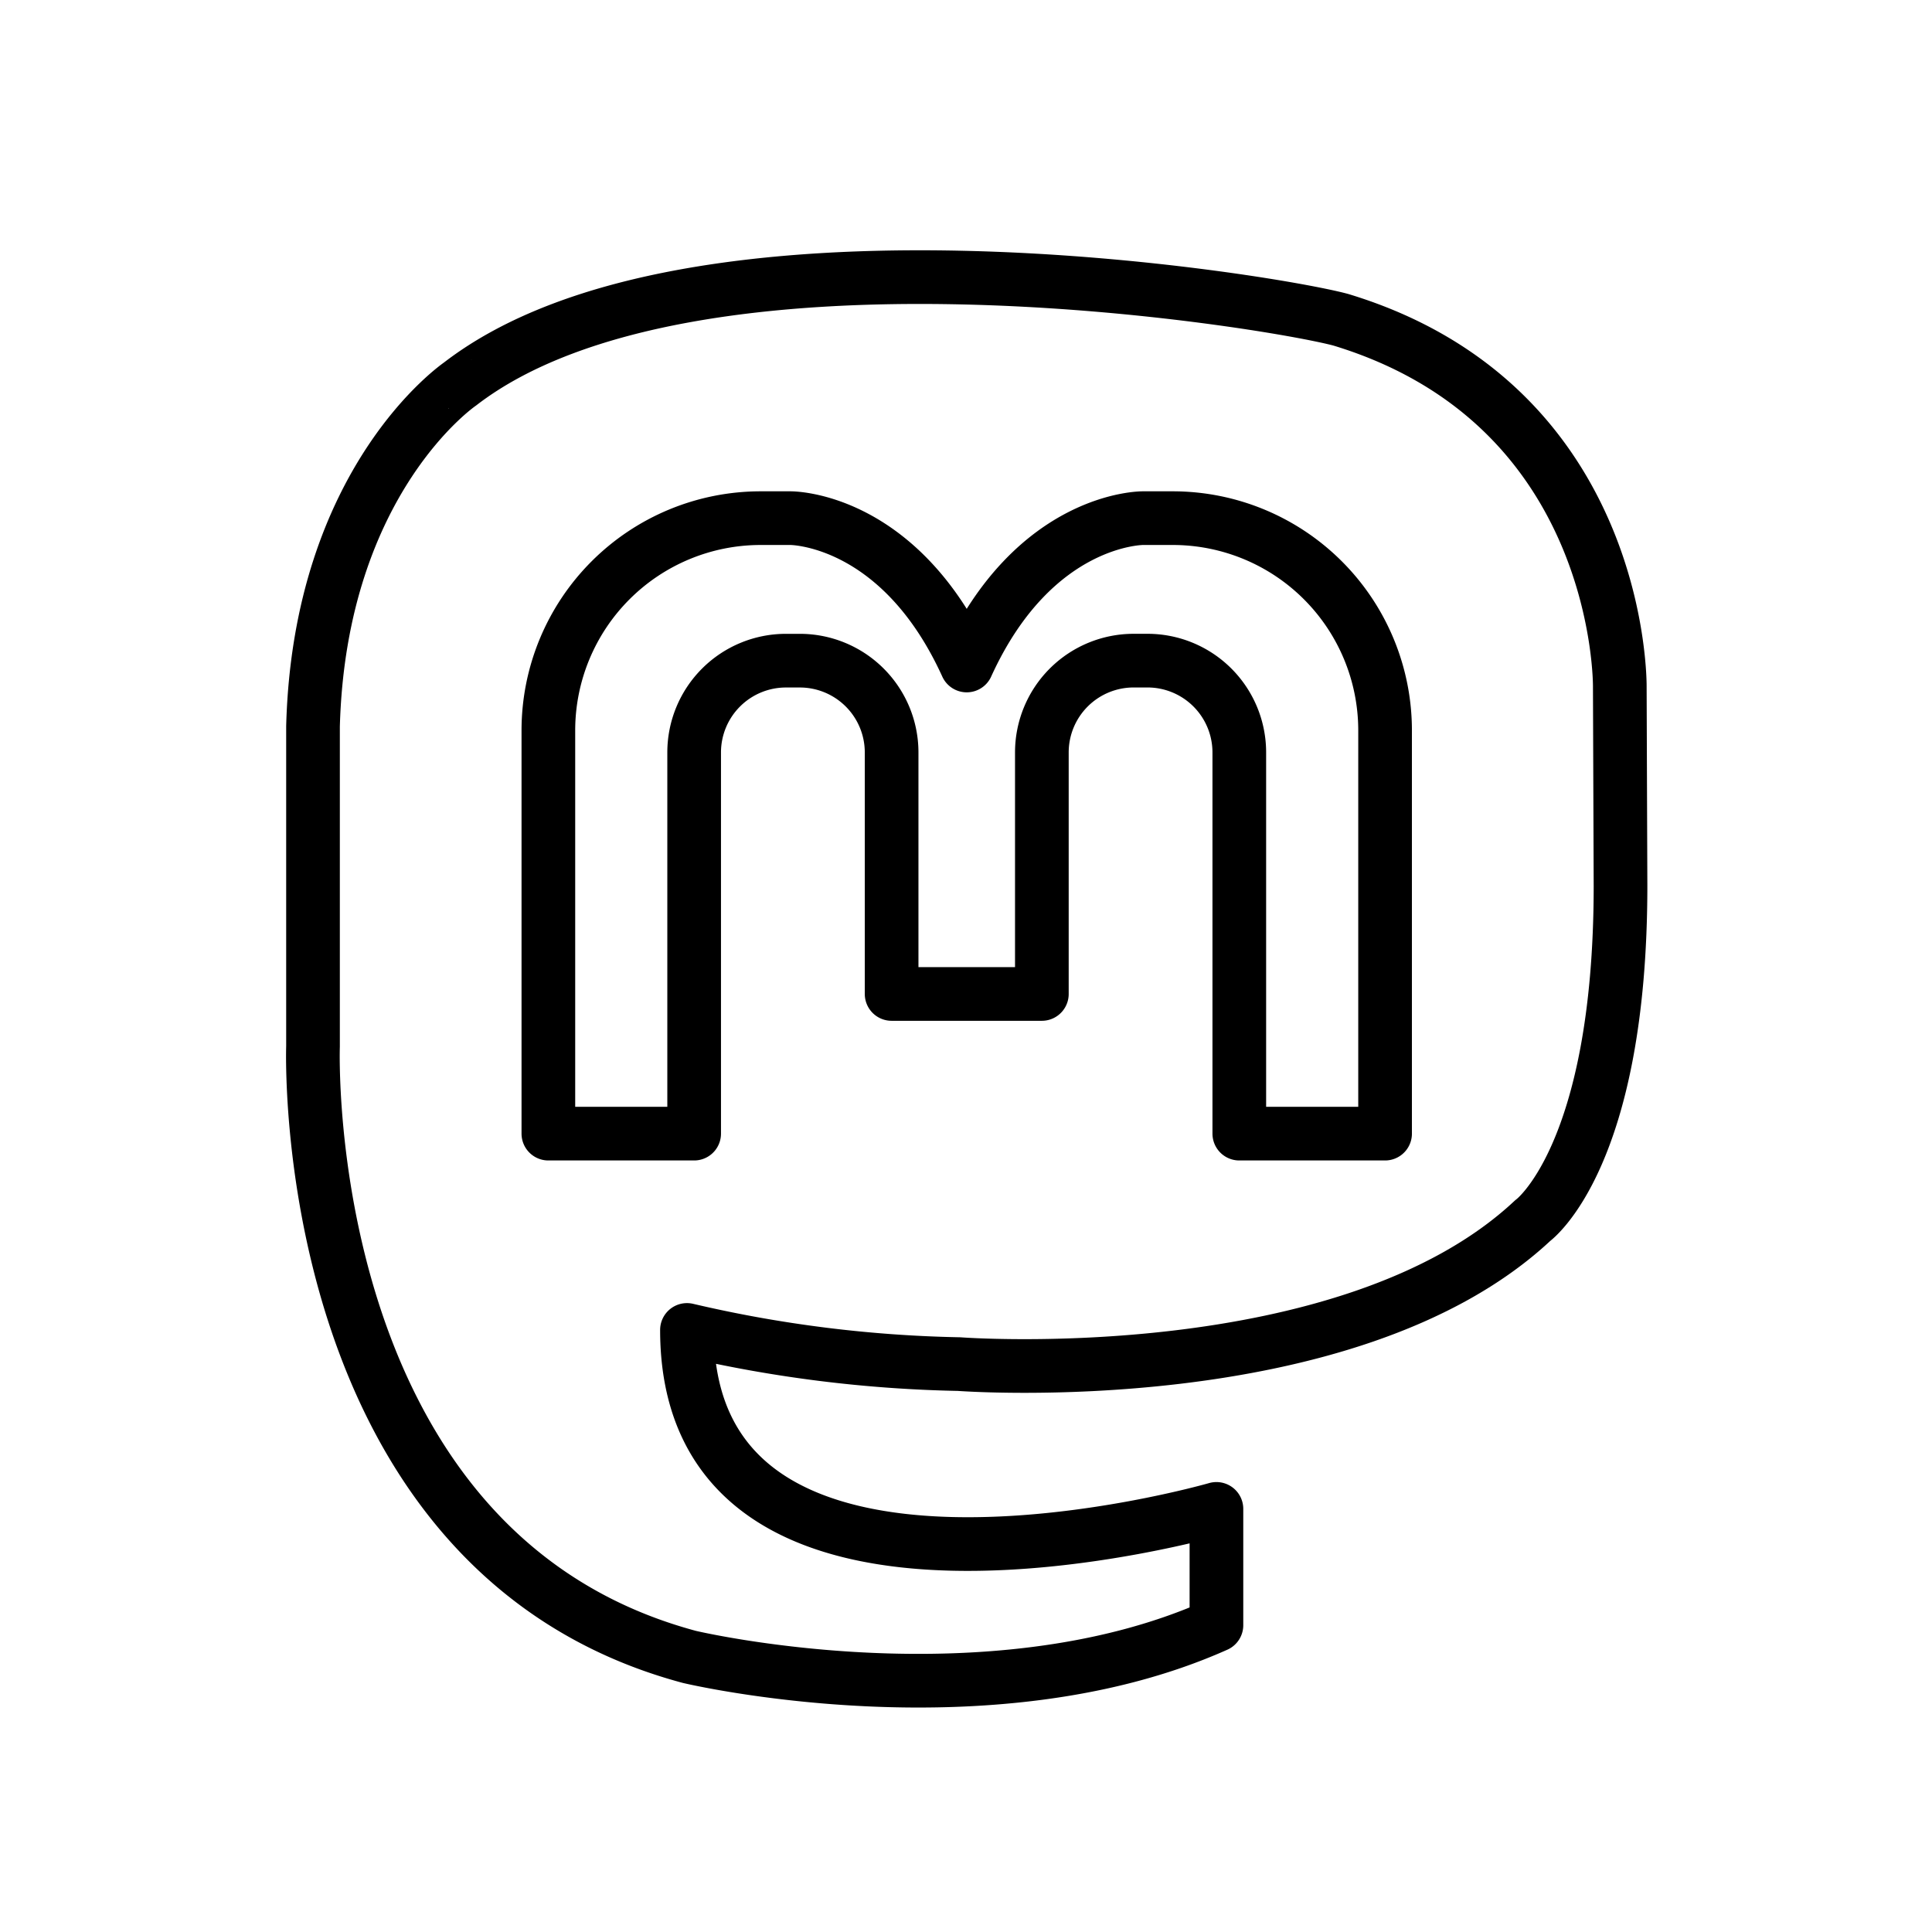 <svg id="emoji" viewBox="0 0 72 72" xmlns="http://www.w3.org/2000/svg">
  <g id="line">
    <path fill="none" stroke="param(outline)" stroke-linecap="round" stroke-linejoin="round" stroke-width="2" d="M11.665,27.07V38.998S11,57.805,25.692,61.748c0,0,11.094,2.637,19.641-1.182V56.232S25.601,61.93,25.601,49.563a48.363,48.363,0,0,0,10.14,1.273s14.497,1.097,21.382-5.351c0,0,3.269-2.361,3.269-12.477l-.027-7.404s.145-10.489-10.396-13.687c-2.626-.711-24.169-4.28-32.821,2.391C17.15,14.309,11.912,17.861,11.665,27.07Z"/>
    <path fill="none" stroke="param(outline)" stroke-linecap="round" stroke-linejoin="round" stroke-width="2" d="M36.027,24.801c-2.518-5.53-6.569-5.491-6.569-5.491h-1.11a7.912,7.912,0,0,0-7.912,7.912V42.247H25.869V28.041A3.421,3.421,0,0,1,29.29,24.621h.517a3.421,3.421,0,0,1,3.421,3.421V37.042h5.599V28.041a3.421,3.421,0,0,1,3.42-3.421h.517a3.421,3.421,0,0,1,3.421,3.421V42.247h5.433V27.221A7.912,7.912,0,0,0,43.706,19.31h-1.11s-4.051-.038-6.569,5.491"/>
  </g>
</svg>
